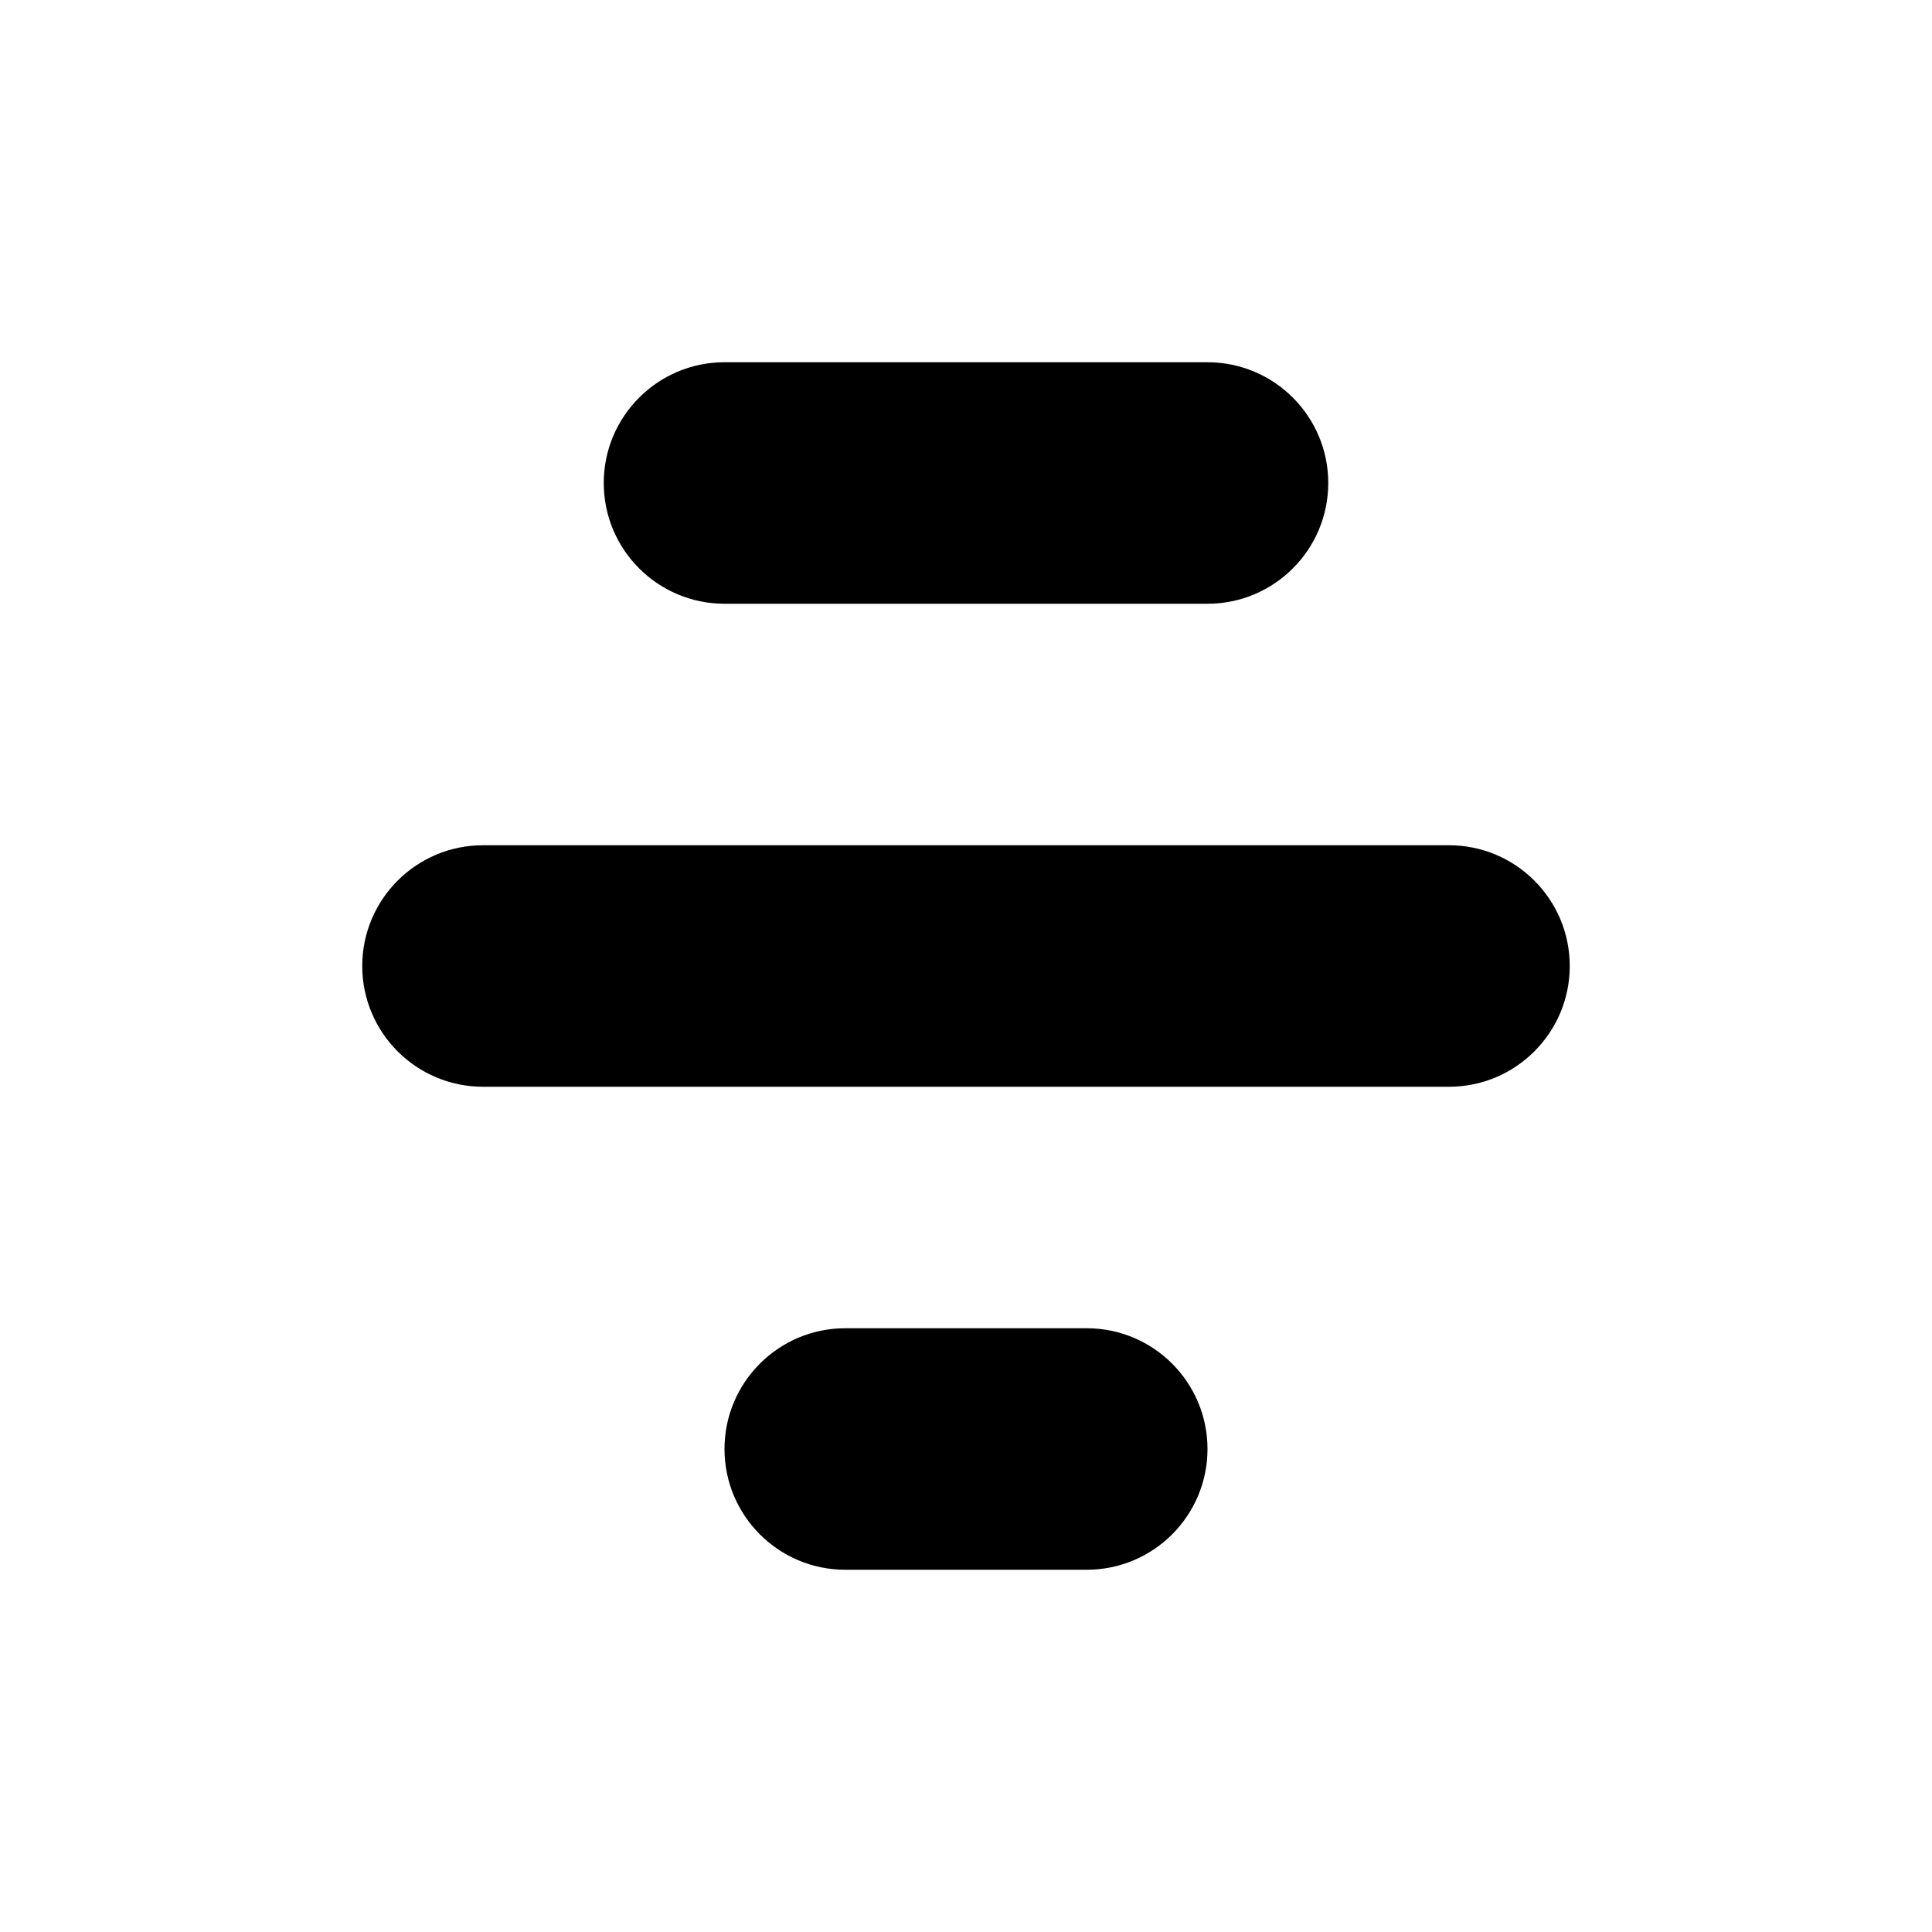<svg width="16" height="16" viewBox="0 0 16 16" fill="none" xmlns="http://www.w3.org/2000/svg">
<path fill-rule="evenodd" clip-rule="evenodd" d="M10 3C10.552 3 11 3.448 11 4C11 4.552 10.552 5 10 5L6 5C5.448 5 5 4.552 5 4C5 3.448 5.448 3 6 3H10ZM12 7C12.552 7 13 7.448 13 8C13 8.552 12.552 9 12 9L4 9C3.448 9 3 8.552 3 8C3 7.448 3.448 7 4 7L12 7ZM10 12C10 11.448 9.552 11 9 11H7C6.448 11 6 11.448 6 12C6 12.552 6.448 13 7 13H9C9.552 13 10 12.552 10 12Z" fill="currentColor" />
</svg>
